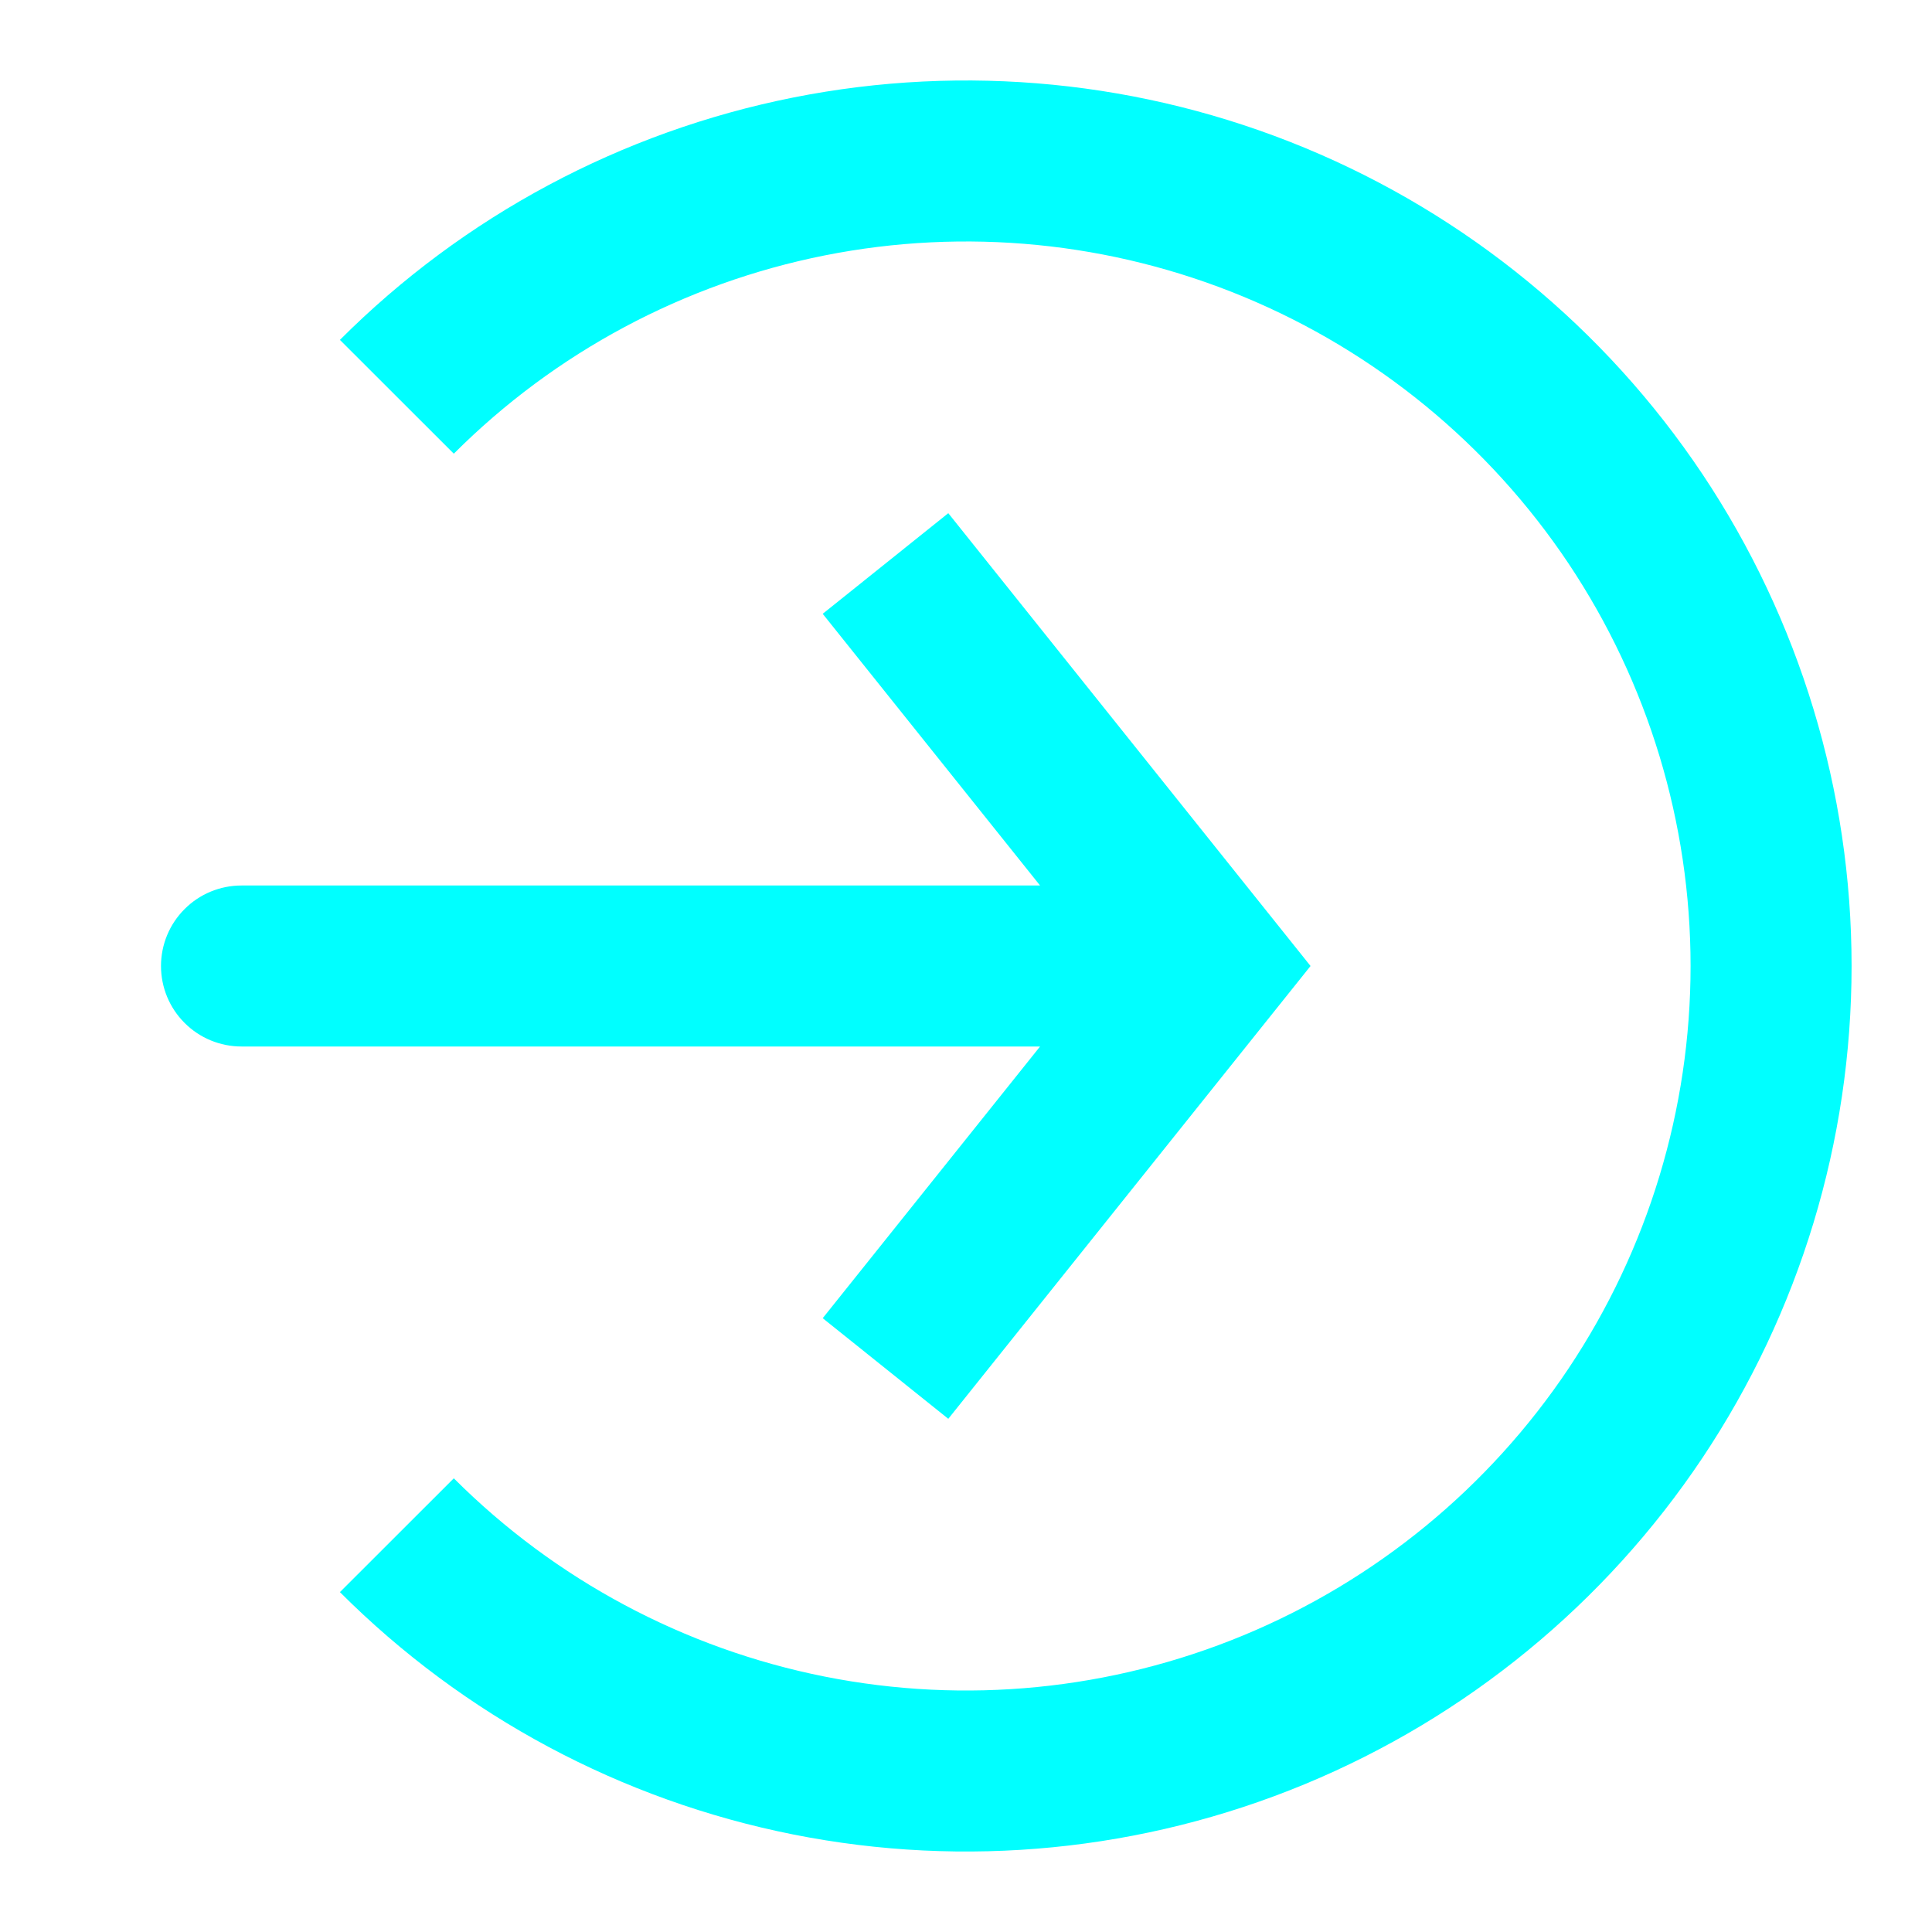 <svg width="24" height="24" viewBox="0 0 24 24" fill="none" xmlns="http://www.w3.org/2000/svg">
<path d="M4.93 19.071C6.328 20.47 8.11 21.422 10.05 21.808C11.99 22.194 14 21.996 15.828 21.239C17.655 20.482 19.217 19.2 20.316 17.556C21.414 15.911 22.001 13.978 22.001 12C22.001 10.022 21.414 8.089 20.316 6.444C19.217 4.8 17.655 3.518 15.828 2.761C14 2.004 11.99 1.806 10.05 2.192C8.11 2.578 6.328 3.53 4.93 4.929" stroke="#00FFFF" stroke-width="2"/>
<path d="M15 12L15.78 11.375L16.28 12L15.78 12.625L15 12ZM3 13C2.735 13 2.48 12.895 2.293 12.707C2.105 12.52 2 12.265 2 12C2 11.735 2.105 11.48 2.293 11.293C2.48 11.105 2.735 11 3 11V13ZM11.78 6.375L15.78 11.375L14.22 12.625L10.22 7.625L11.78 6.375ZM15.78 12.625L11.78 17.625L10.22 16.375L14.22 11.375L15.78 12.625ZM15 13H3V11H15V13Z" fill="#00FFFF"/>
</svg>
